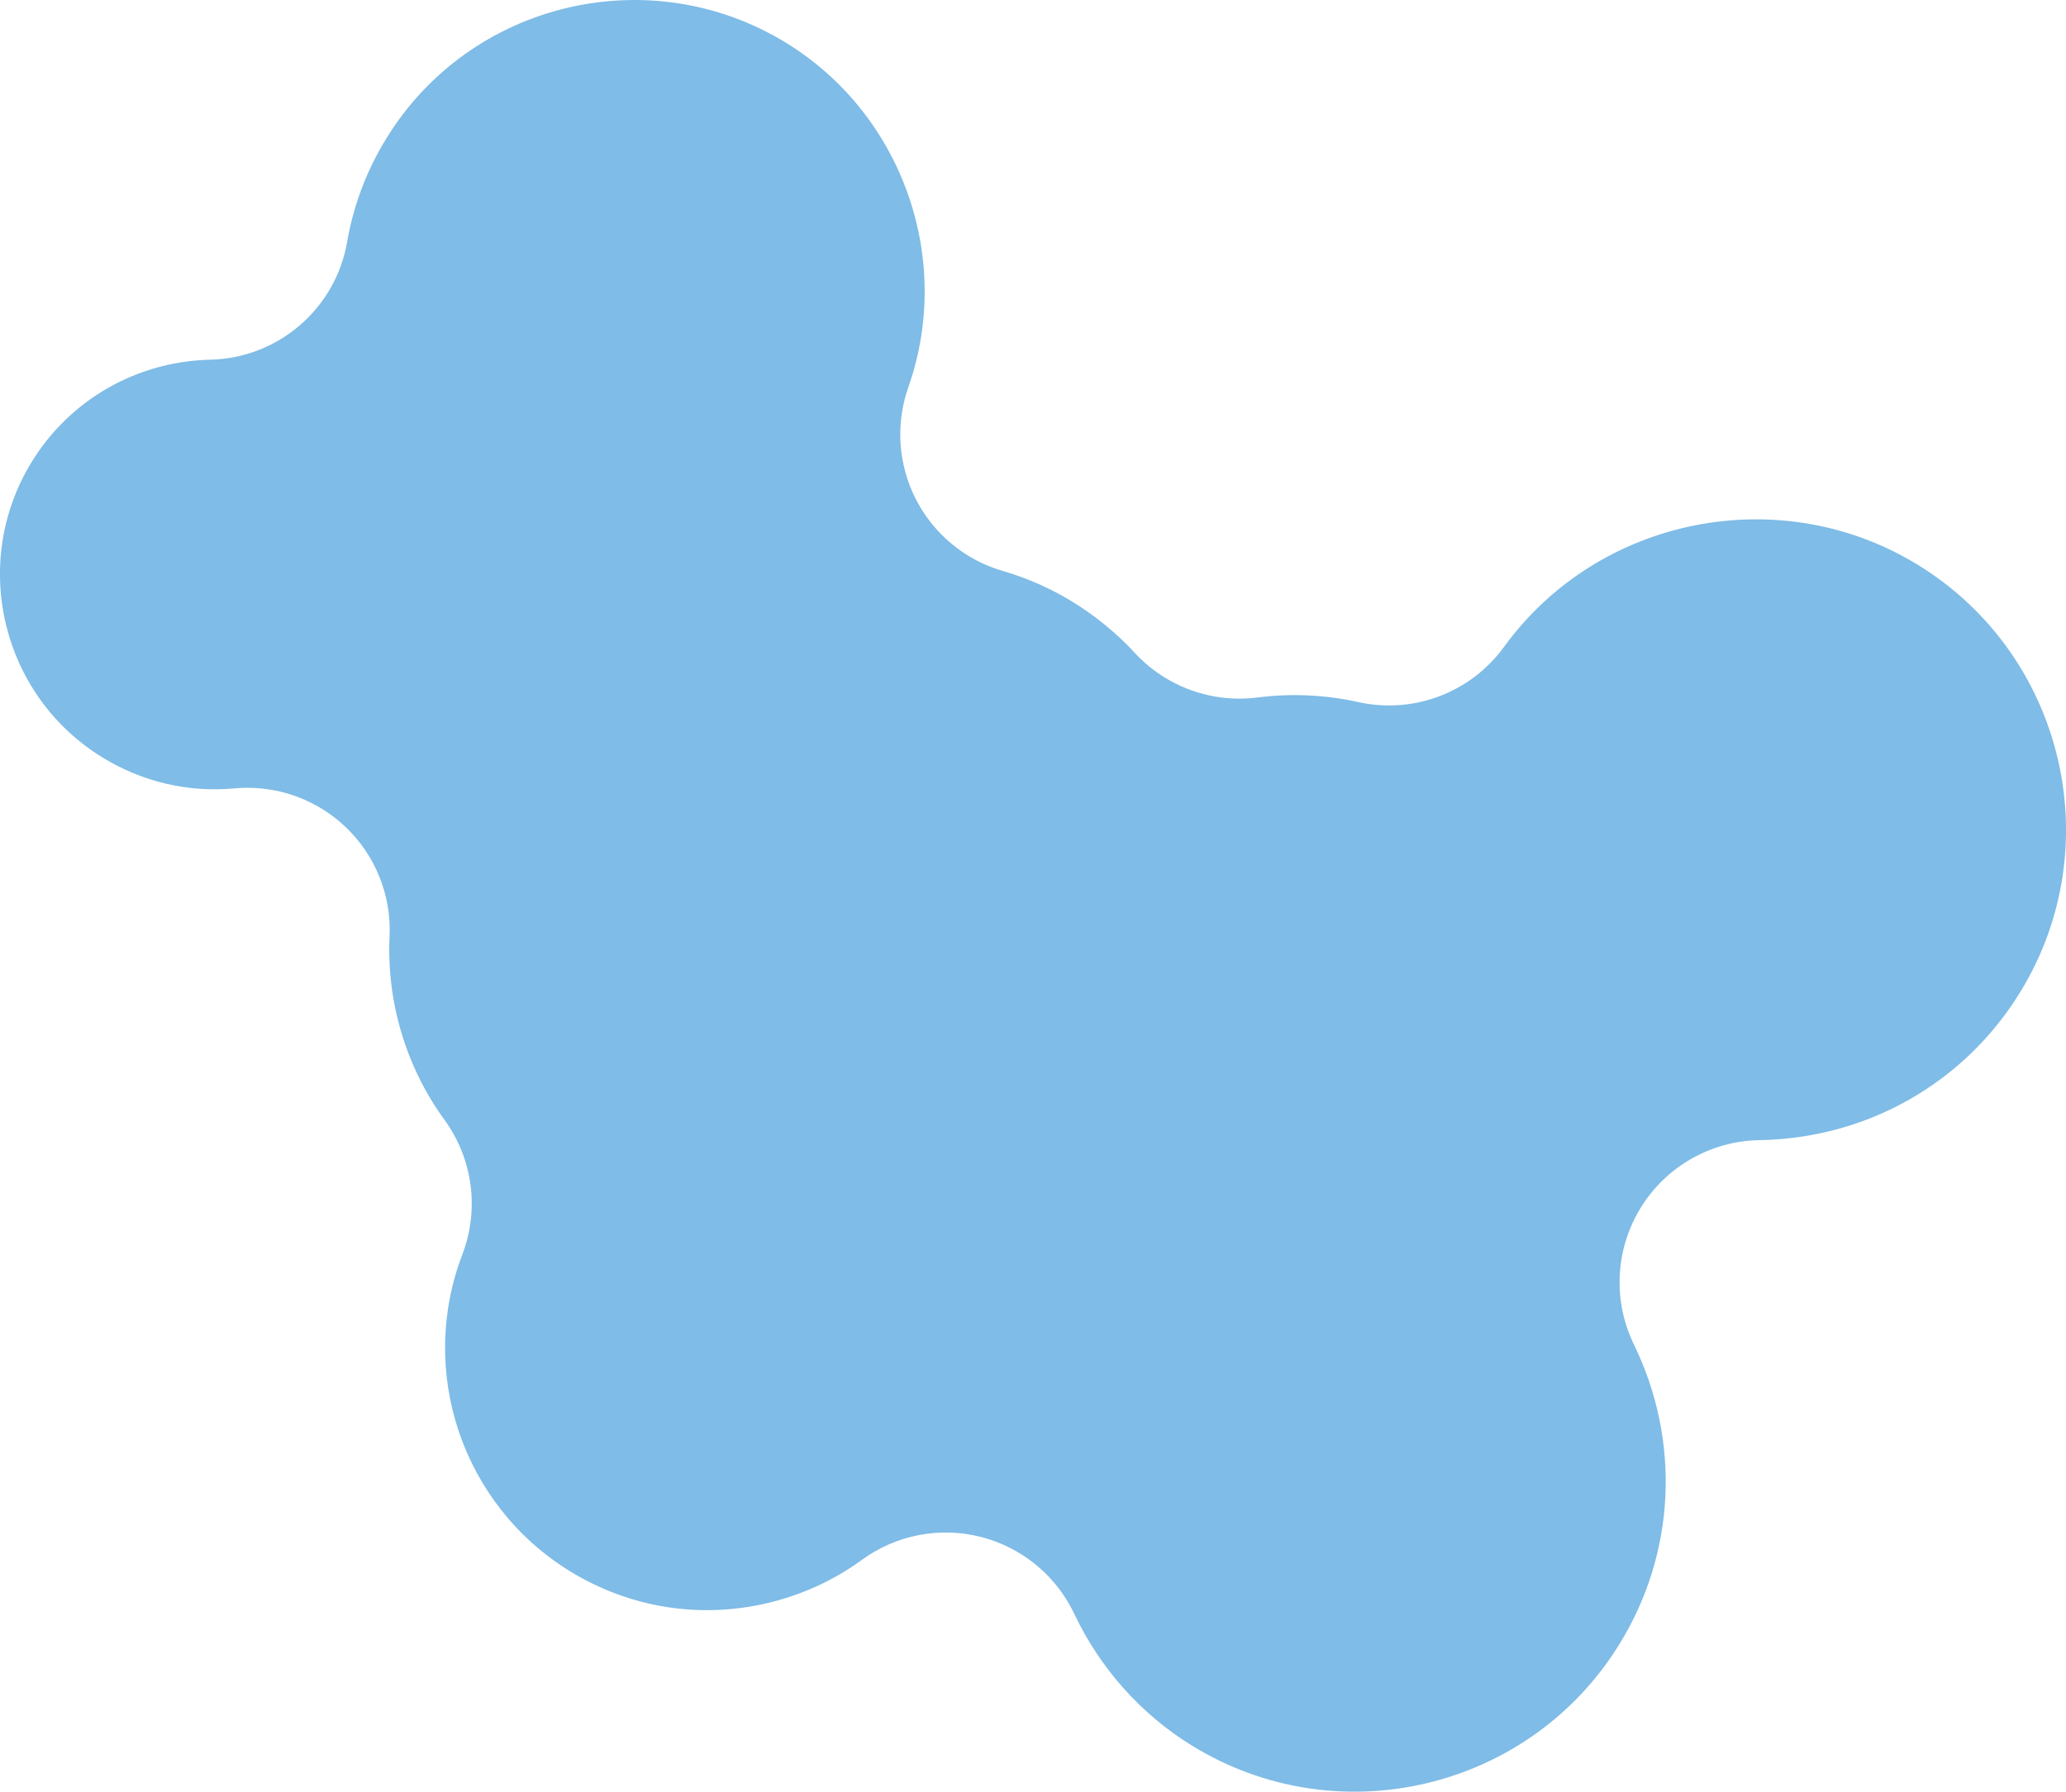 <?xml version="1.0" encoding="UTF-8"?>
<svg id="Layer_1" data-name="Layer 1" xmlns="http://www.w3.org/2000/svg" viewBox="0 0 288.61 250.35">
  <path d="M79.64,219.56c-15.01-9.22-21.34-27.84-15.05-44.28,2.4-6.28,1.47-13.35-2.49-18.79-5.38-7.39-8.1-16.49-7.68-25.62.27-5.74-1.96-11.32-6.12-15.29-1.02-.98-2.14-1.84-3.32-2.56-3.63-2.23-7.92-3.25-12.23-2.86-6.48.6-12.87-.9-18.47-4.34C.19,97.15-4.23,78.64,4.43,64.54c5.35-8.7,14.67-14.04,24.95-14.28,9.5-.22,17.51-7.13,19.12-16.49.88-5.1,2.72-9.95,5.47-14.43C65.69.26,90.76-5.72,109.84,6c16.2,9.95,23.37,30.18,17.05,48.1-1.81,5.15-1.43,10.81,1.06,15.67,1.68,3.27,4.21,5.98,7.28,7.86,1.49.92,3.11,1.64,4.83,2.14,3.48,1.02,6.79,2.48,9.85,4.37s6.09,4.34,8.61,7.08c1.25,1.36,2.67,2.52,4.21,3.46,3.82,2.35,8.38,3.36,12.93,2.78,4.7-.6,9.44-.39,14.07.64,7.73,1.72,15.73-1.32,20.38-7.72,13.22-18.21,38.62-23.24,57.83-11.44,20.39,12.53,26.79,39.32,14.26,59.71-7.8,12.7-21.41,20.42-36.4,20.66-6.79.11-13.06,3.68-16.61,9.46-3.56,5.79-3.91,12.99-.94,19.1,6.56,13.48,5.82,29.11-1.99,41.81-12.53,20.39-39.31,26.79-59.71,14.26-7.14-4.39-12.84-10.77-16.49-18.45-1.67-3.51-4.31-6.42-7.55-8.41-1.69-1.04-3.55-1.83-5.51-2.33-5.73-1.46-11.82-.28-16.6,3.21-3.99,2.91-8.51,4.96-13.41,6.09-9.41,2.16-19.12.56-27.35-4.49Z" fill="#7fbce7" stroke-width="0"/>
</svg>